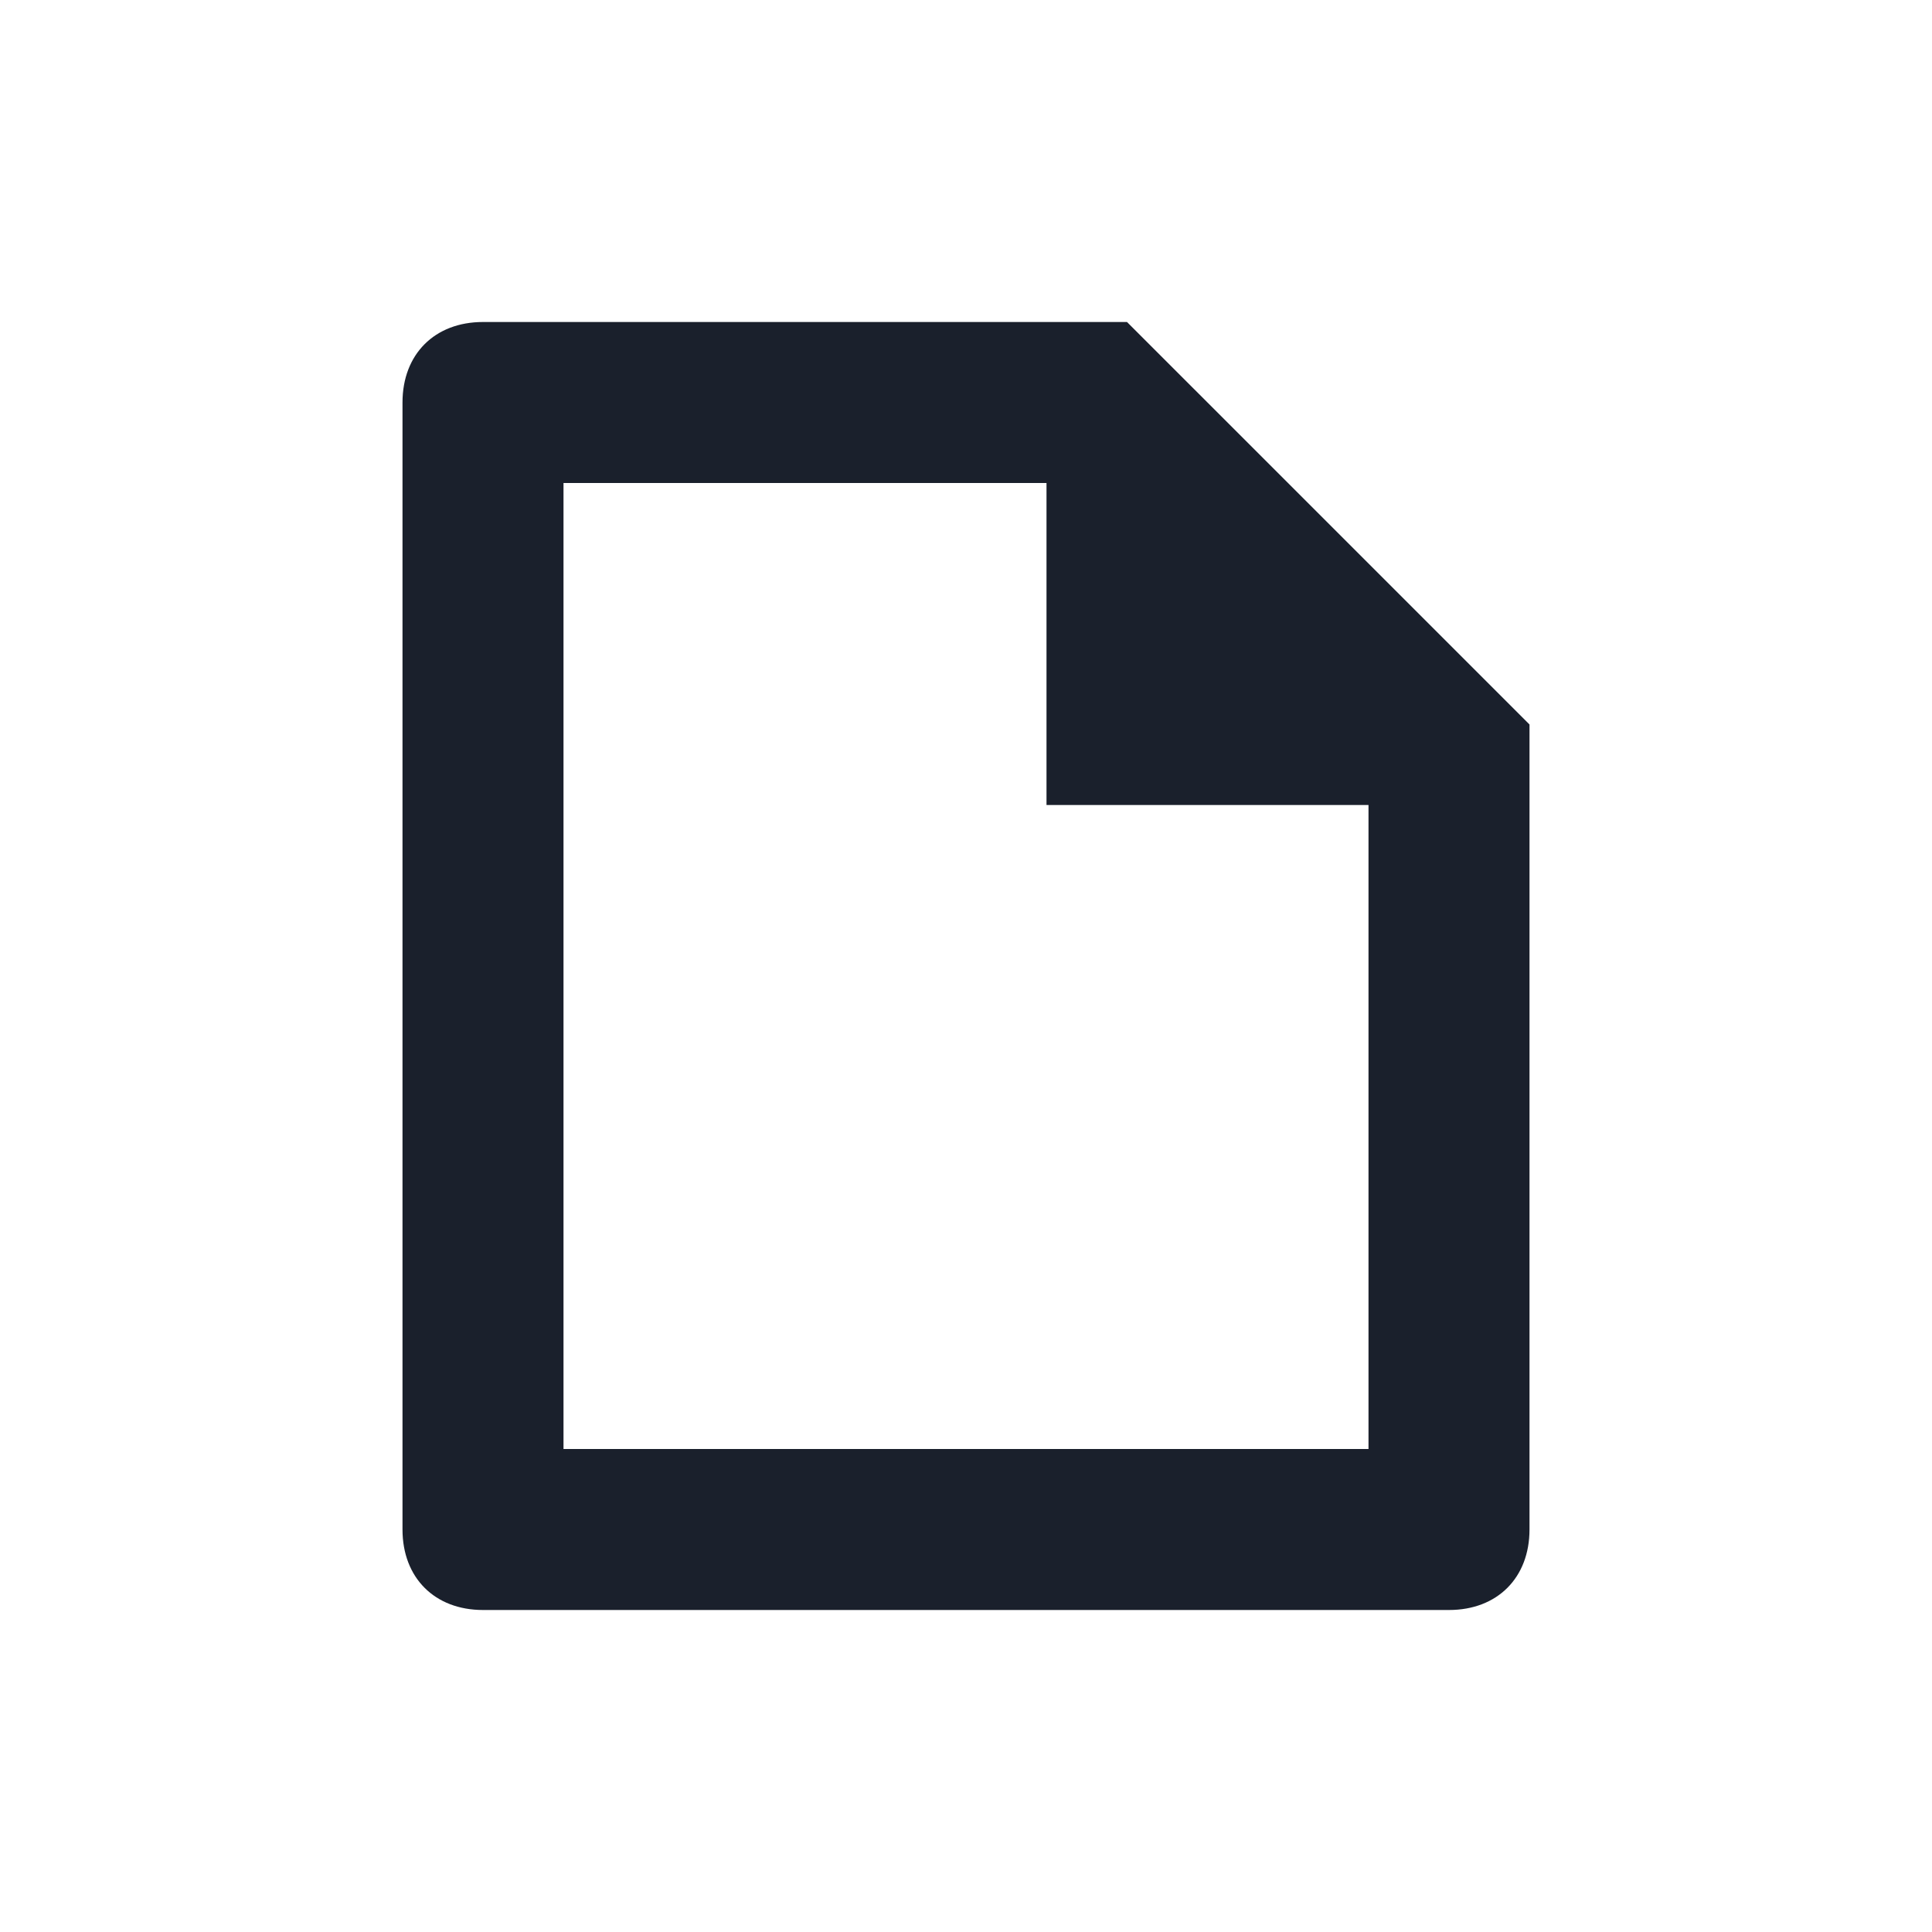 <?xml version="1.0" encoding="UTF-8"?>
<svg width="24px" height="24px" viewBox="0 0 24 24" version="1.1" xmlns="http://www.w3.org/2000/svg" xmlns:xlink="http://www.w3.org/1999/xlink">
    <!-- Generator: Sketch 58 (84663) - https://sketch.com -->
    <title>Icon/Document</title>
    <desc>Created with Sketch.</desc>
    <g id="Icon/Document" stroke="none" stroke-width="1" fill="none" fill-rule="evenodd">
        <path d="M19,19 L19,9 L14,4 L6,4 C5.4,4 5,4.4 5,5 L5,19 C5,19.6 5.4,20 6,20 L18,20 C18.6,20 19,19.6 19,19 Z M7,6 L13,6 L13,10 L17,10 L17,18 L7,18 L7,6 Z" id="Fill" fill="#1A202C" fill-rule="nonzero"></path>
    </g>
</svg>